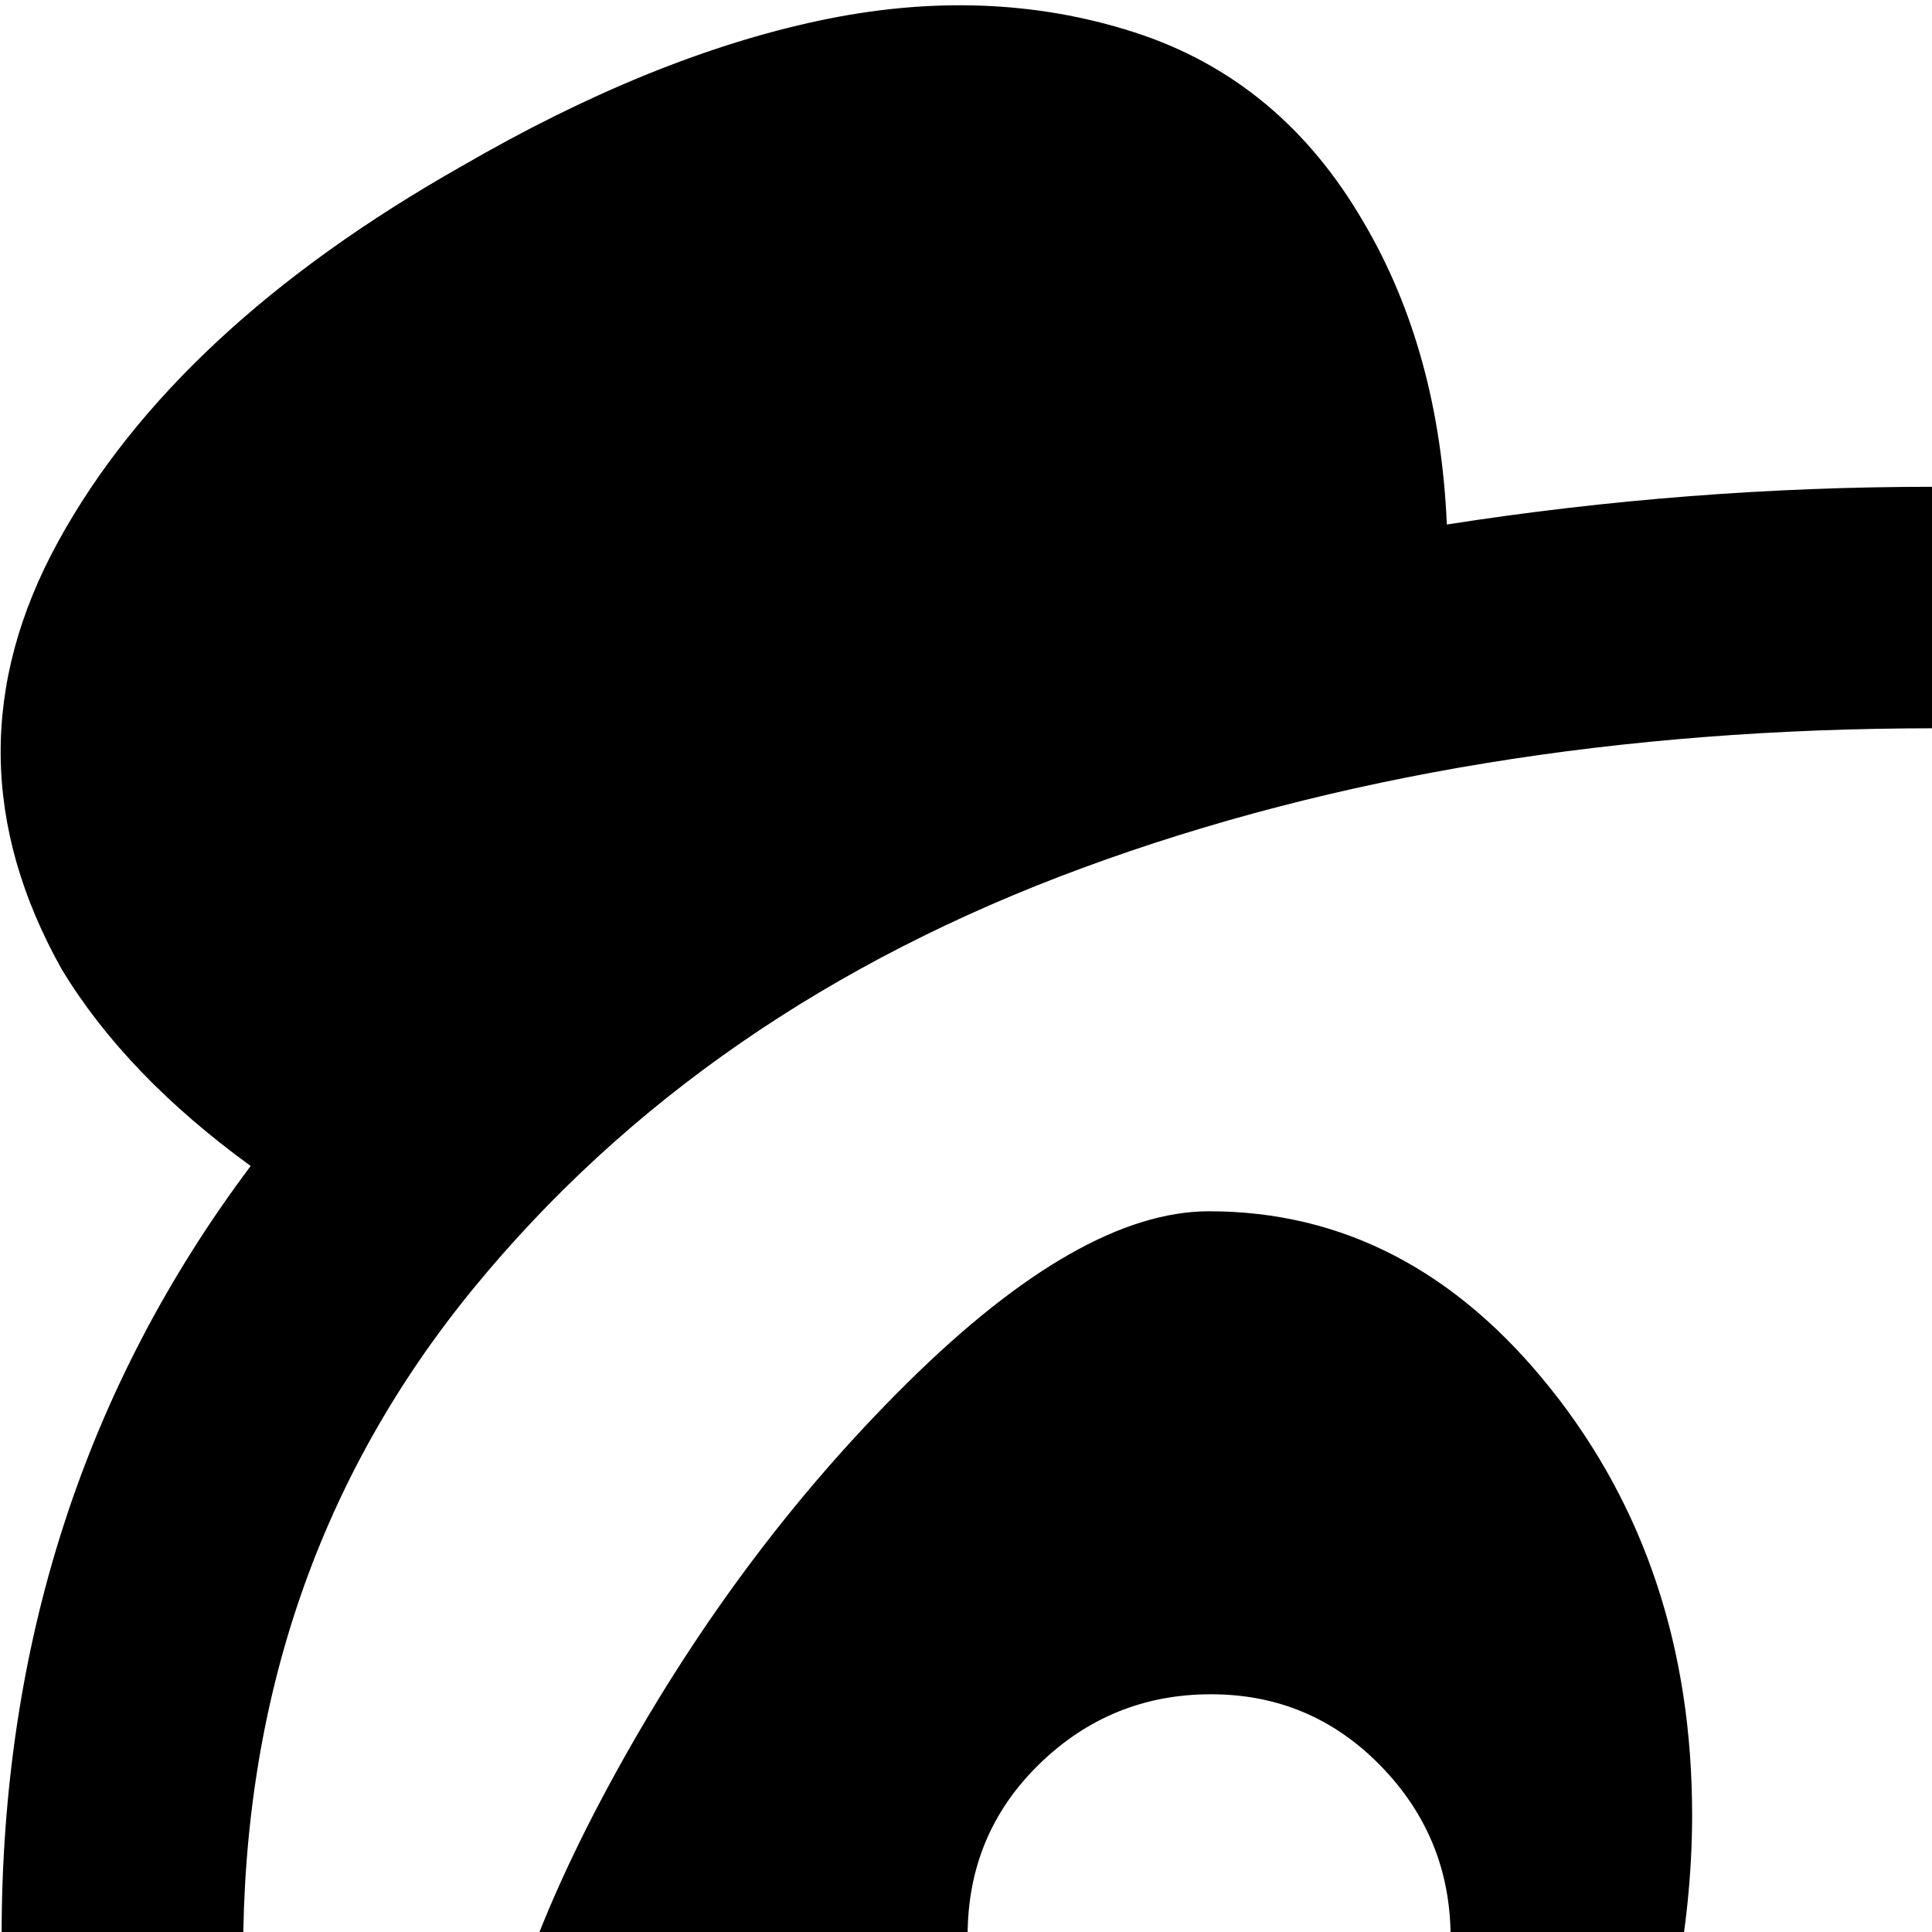 <svg xmlns="http://www.w3.org/2000/svg" version="1.1" viewBox="0 0 512 512" fill="currentColor"><path fill="currentColor" d="M958.43 309q66 88 66 204q-.002 162-74.502 264.5T744.43 926q-25 52-80 75.5t-152 23.5t-152-23.5t-80-75.5q-131-46-205.5-148.5T.428 513q0-116 66-204q-33-24-50-52q-32-57-1-113.5t107-99.5q50-29 94.5-38.5t83.5 3t61 50.5q20 34 22 80q64-10 129-10t129 10q2-46 22-80q22-38 61-51t83.5-3t94.5 39q76 43 107.5 99.5t-1.5 113.5q-17 29-50 52zm-445.5-116q-125.5 0-226 37T125.426 341.5t-61 176.5q0 237 196 329q-4-28-4-78q16 84 88 138t168 54t168-54t88-138q0 49-3 78q195-92 195-329q0-102-61-176.5t-161-111.5t-225.5-37zm223.5 512q-45 0-83-38t-57.5-89t-19.5-97q0-66 37.5-113t90.5-47q34 0 80 45.5t79 106.5t33 104q0 42-26 72t-61 43t-73 13m-31.5-256q-26.5 0-45.5 18.5t-19 45.5t19 45.5t45.5 18.5t45-18.5t18.5-45t-18.5-45.5t-45-19m-64.5 288q0 15-51.5 55.5t-76.5 40.5t-76.5-41t-51.502-55q0-20 34-26t94-6t94 6t34 26zm-352-32q-38.002 0-73.002-13t-61-43t-26-72q0-43 33-104t79-106.5t80-45.5q53 0 90.5 47t37.5 113q0 46-19.5 97t-57.5 89t-83 38zm32.498-256q-26.5 0-45.5 18.5t-19 45.5t19 45.5t45.5 18.5t45-18.5t18.5-45t-18.5-45.5t-45-19"/></svg>
